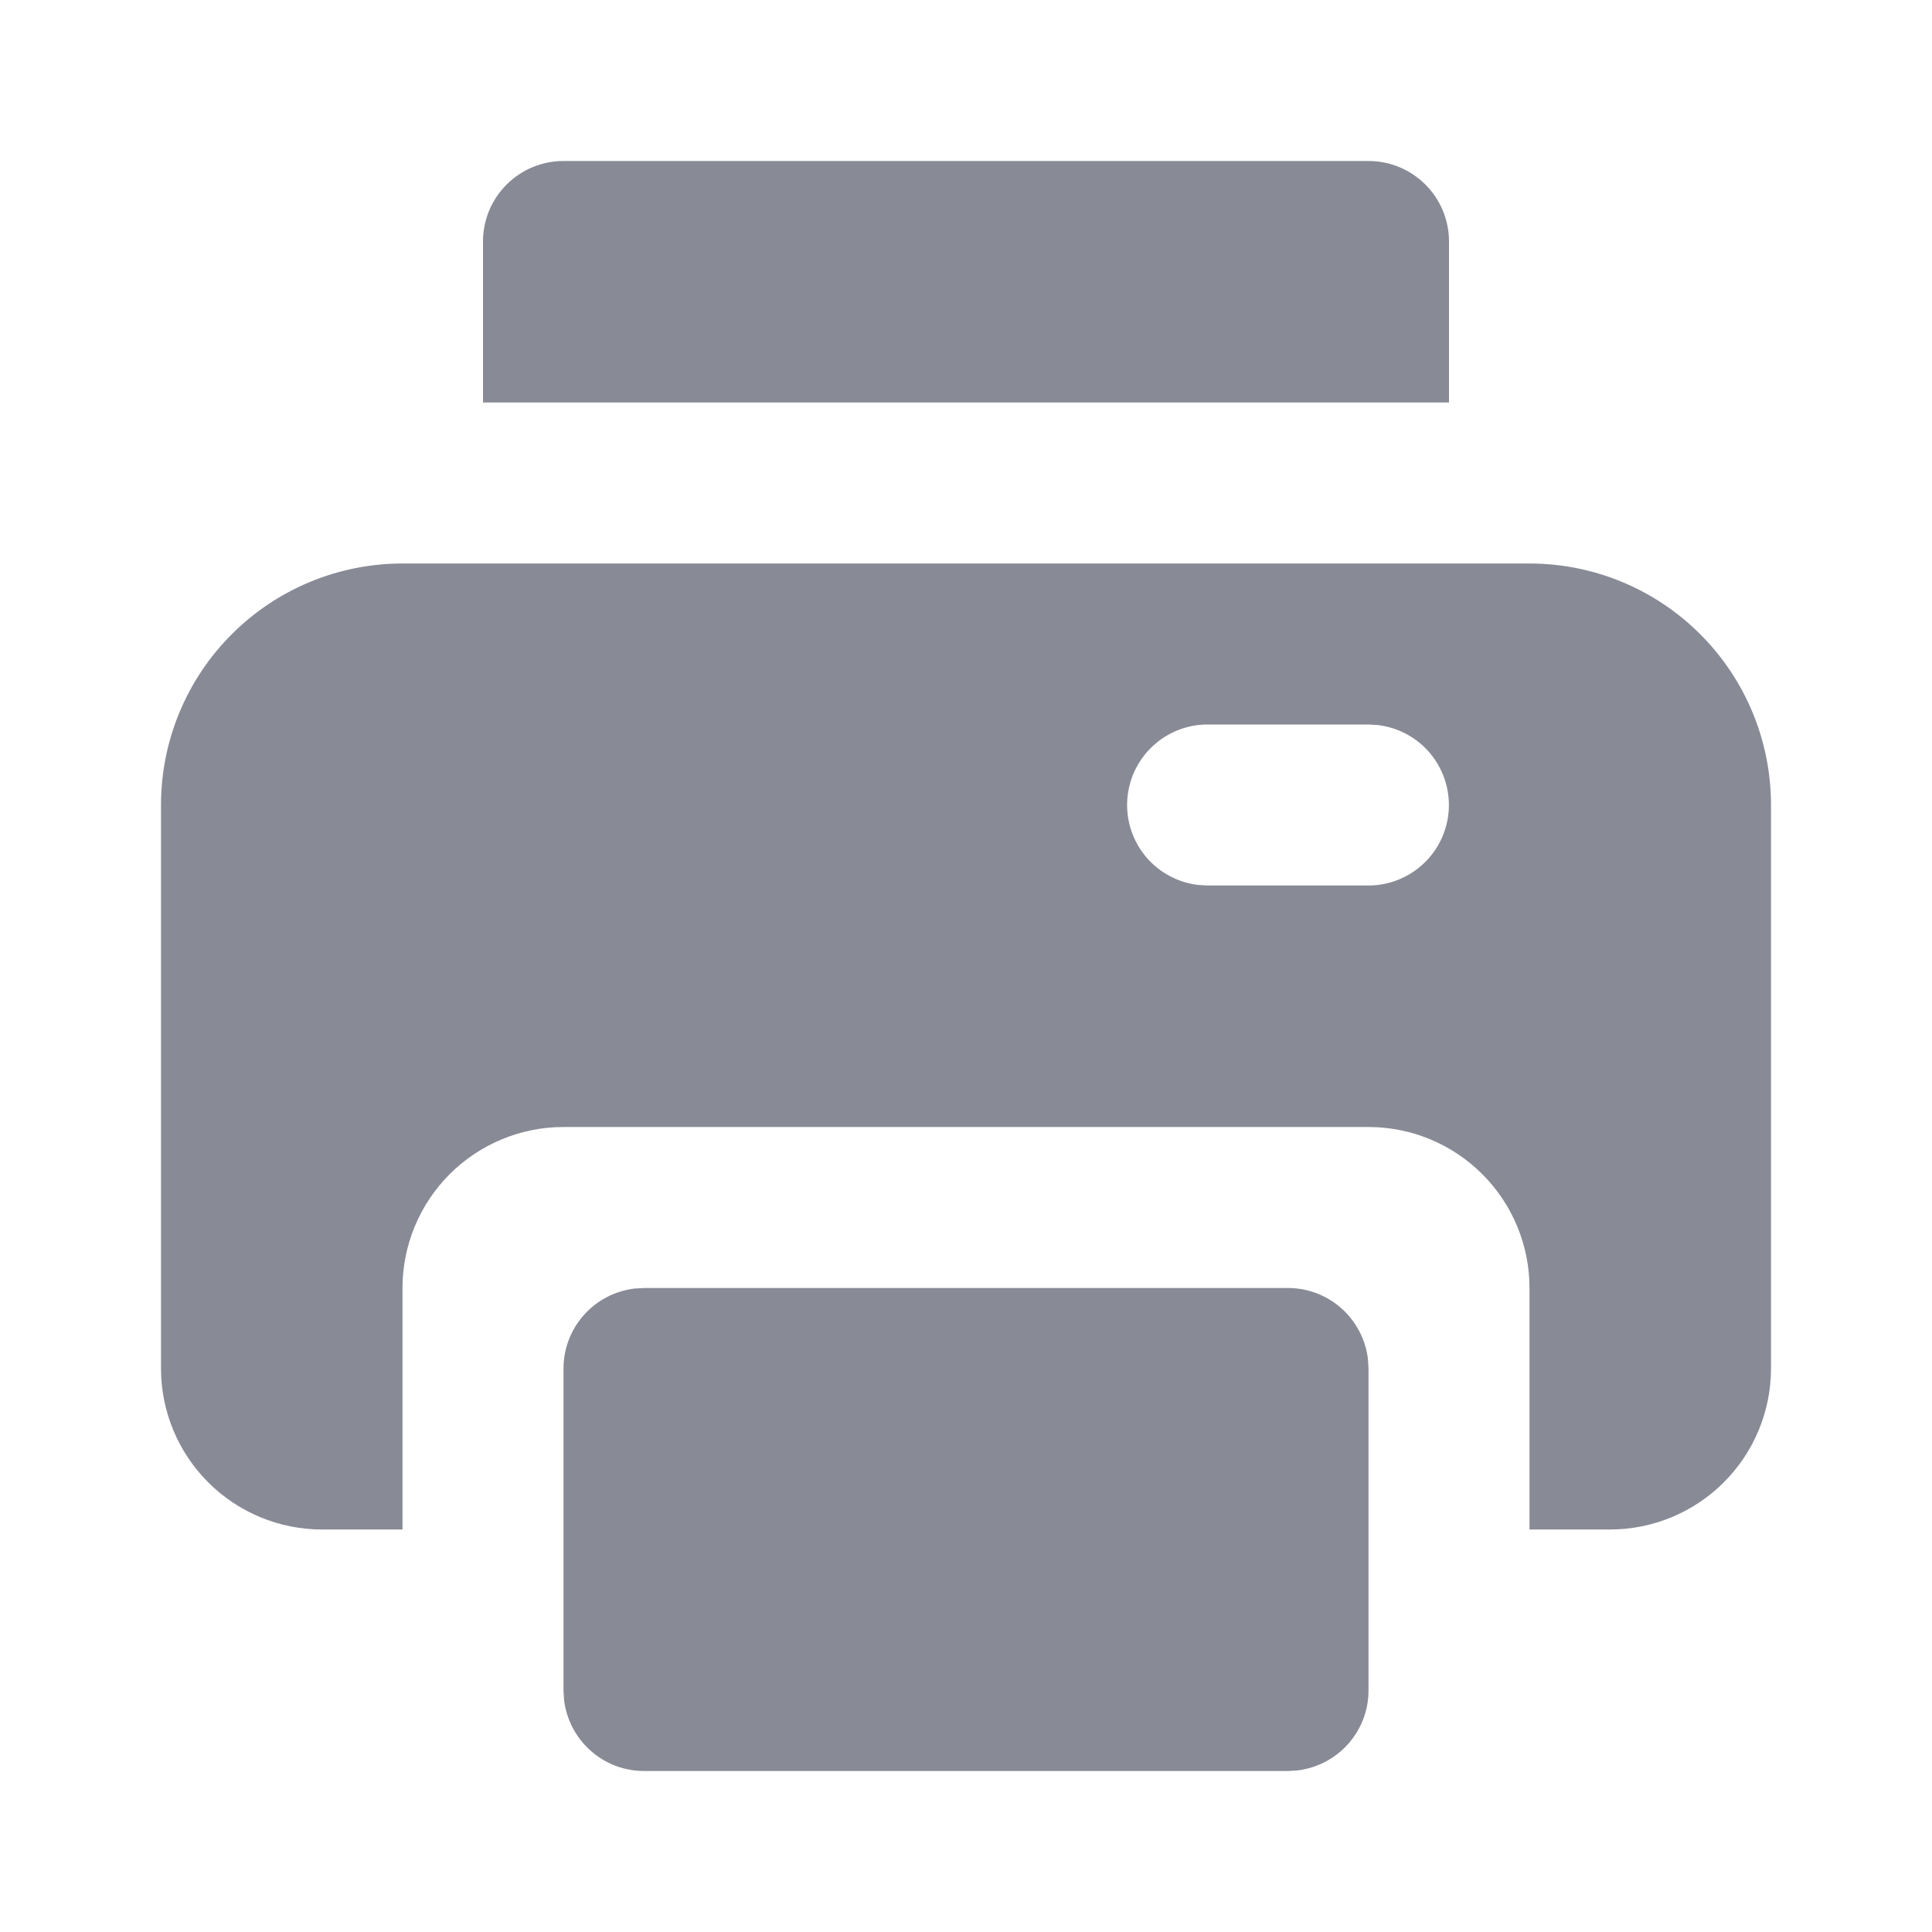 <svg viewBox="0 0 24 24" fill="none" xmlns="http://www.w3.org/2000/svg">
<path d="M16 16C16.245 16 16.481 16.09 16.664 16.253C16.847 16.416 16.964 16.64 16.993 16.883L17 17V21C17 21.245 16.91 21.481 16.747 21.664C16.584 21.847 16.36 21.964 16.117 21.993L16 22H8C7.755 22 7.519 21.91 7.336 21.747C7.153 21.584 7.036 21.36 7.007 21.117L7 21V17C7 16.755 7.09 16.519 7.253 16.336C7.415 16.153 7.64 16.036 7.883 16.007L8 16H16ZM19 7C19.796 7 20.559 7.316 21.121 7.879C21.684 8.441 22 9.204 22 10V17C22 17.53 21.789 18.039 21.414 18.414C21.039 18.789 20.53 19 20 19H19V16C19 15.47 18.789 14.961 18.414 14.586C18.039 14.211 17.53 14 17 14H7C6.47 14 5.961 14.211 5.586 14.586C5.211 14.961 5 15.47 5 16V19H4C3.47 19 2.961 18.789 2.586 18.414C2.211 18.039 2 17.53 2 17V10C2 9.204 2.316 8.441 2.879 7.879C3.441 7.316 4.204 7 5 7H19ZM17 9H15C14.745 9 14.5 9.098 14.315 9.273C14.129 9.448 14.018 9.687 14.003 9.941C13.988 10.196 14.071 10.446 14.234 10.642C14.398 10.837 14.63 10.963 14.883 10.993L15 11H17C17.255 11 17.5 10.902 17.685 10.727C17.871 10.552 17.982 10.313 17.997 10.059C18.012 9.804 17.929 9.554 17.766 9.358C17.602 9.163 17.37 9.037 17.117 9.007L17 9ZM17 2C17.265 2 17.52 2.105 17.707 2.293C17.895 2.48 18 2.735 18 3V5H6V3C6 2.735 6.105 2.48 6.293 2.293C6.48 2.105 6.735 2 7 2H17Z" fill="#888A96"/>
</svg>

